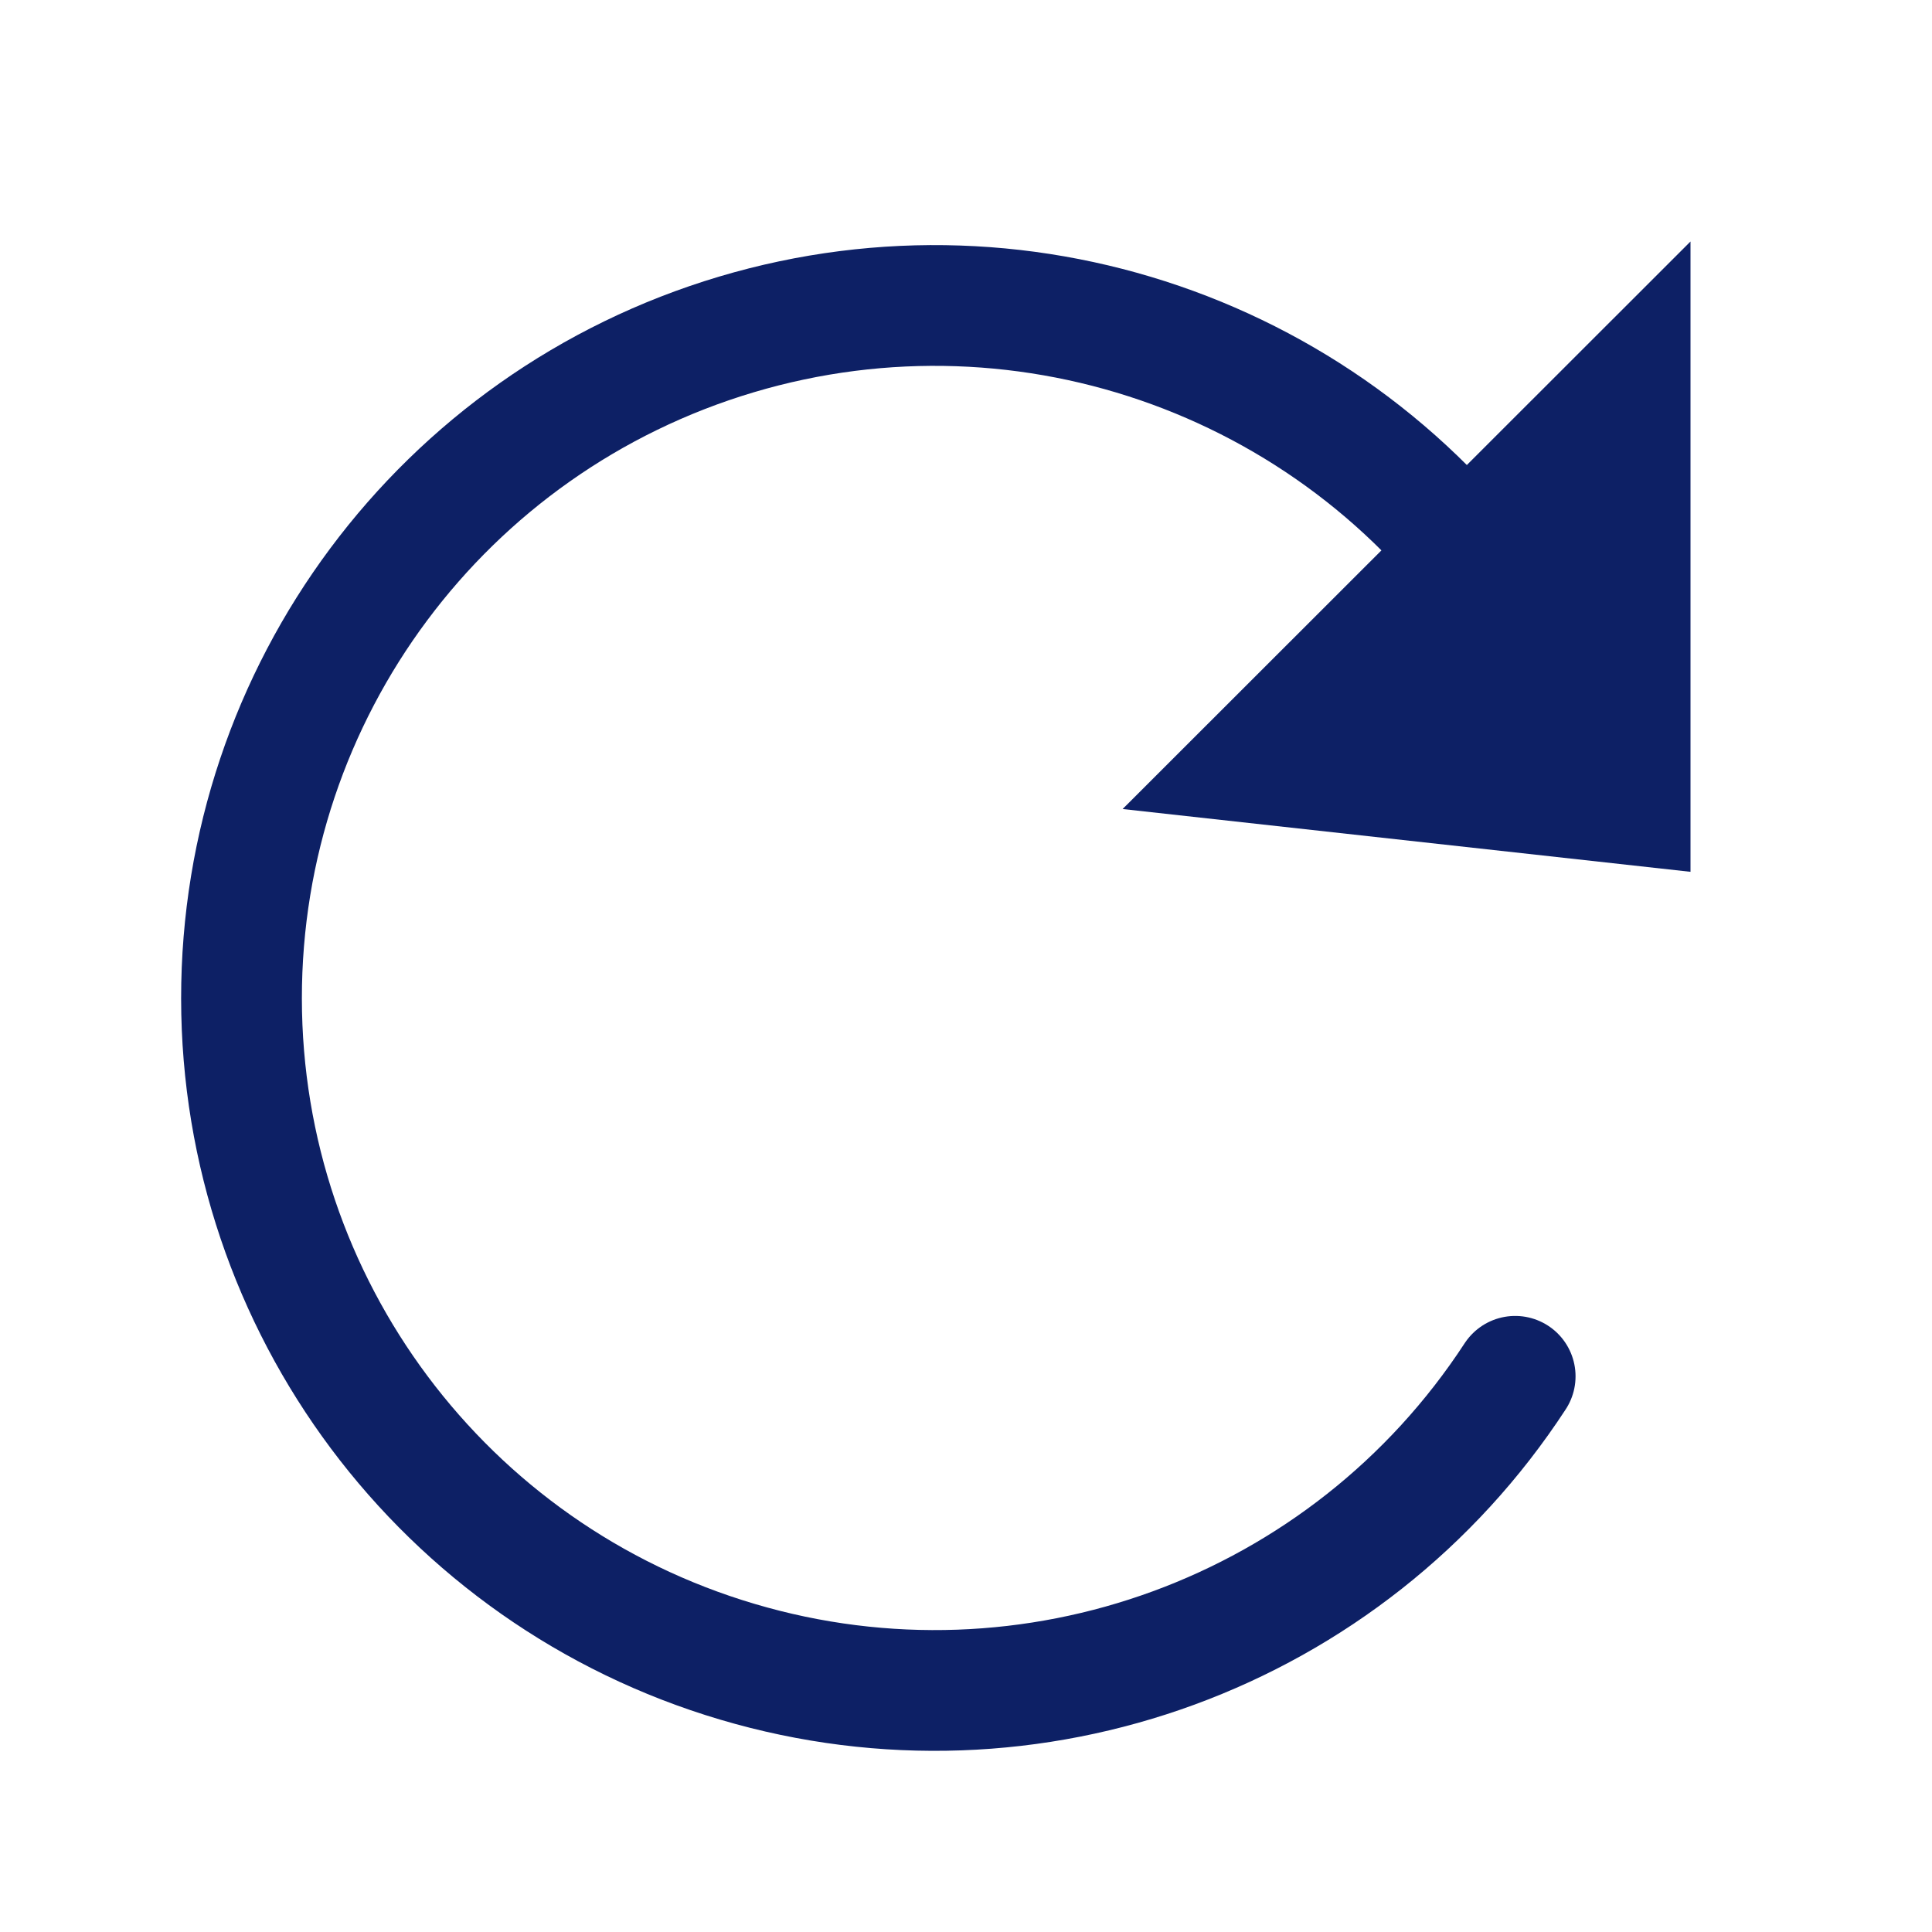 <svg xmlns="http://www.w3.org/2000/svg" width="16" height="16" fill="none" viewBox="0 0 16 16">
    <path stroke="#0D2065" stroke-linecap="round" stroke-linejoin="round" d="M12.548 11.398c-1.387 2.125-4.007 3.086-6.441 2.364C3.672 13.041 2.002 10.806 2 8.27c-.002-2.537 1.664-4.774 4.098-5.5 2.433-.726 5.054.232 6.445 2.354"/>
    <path fill="#0D2065" d="M14 2v5.22L9.297 6.7 14 2z"/>
</svg>
